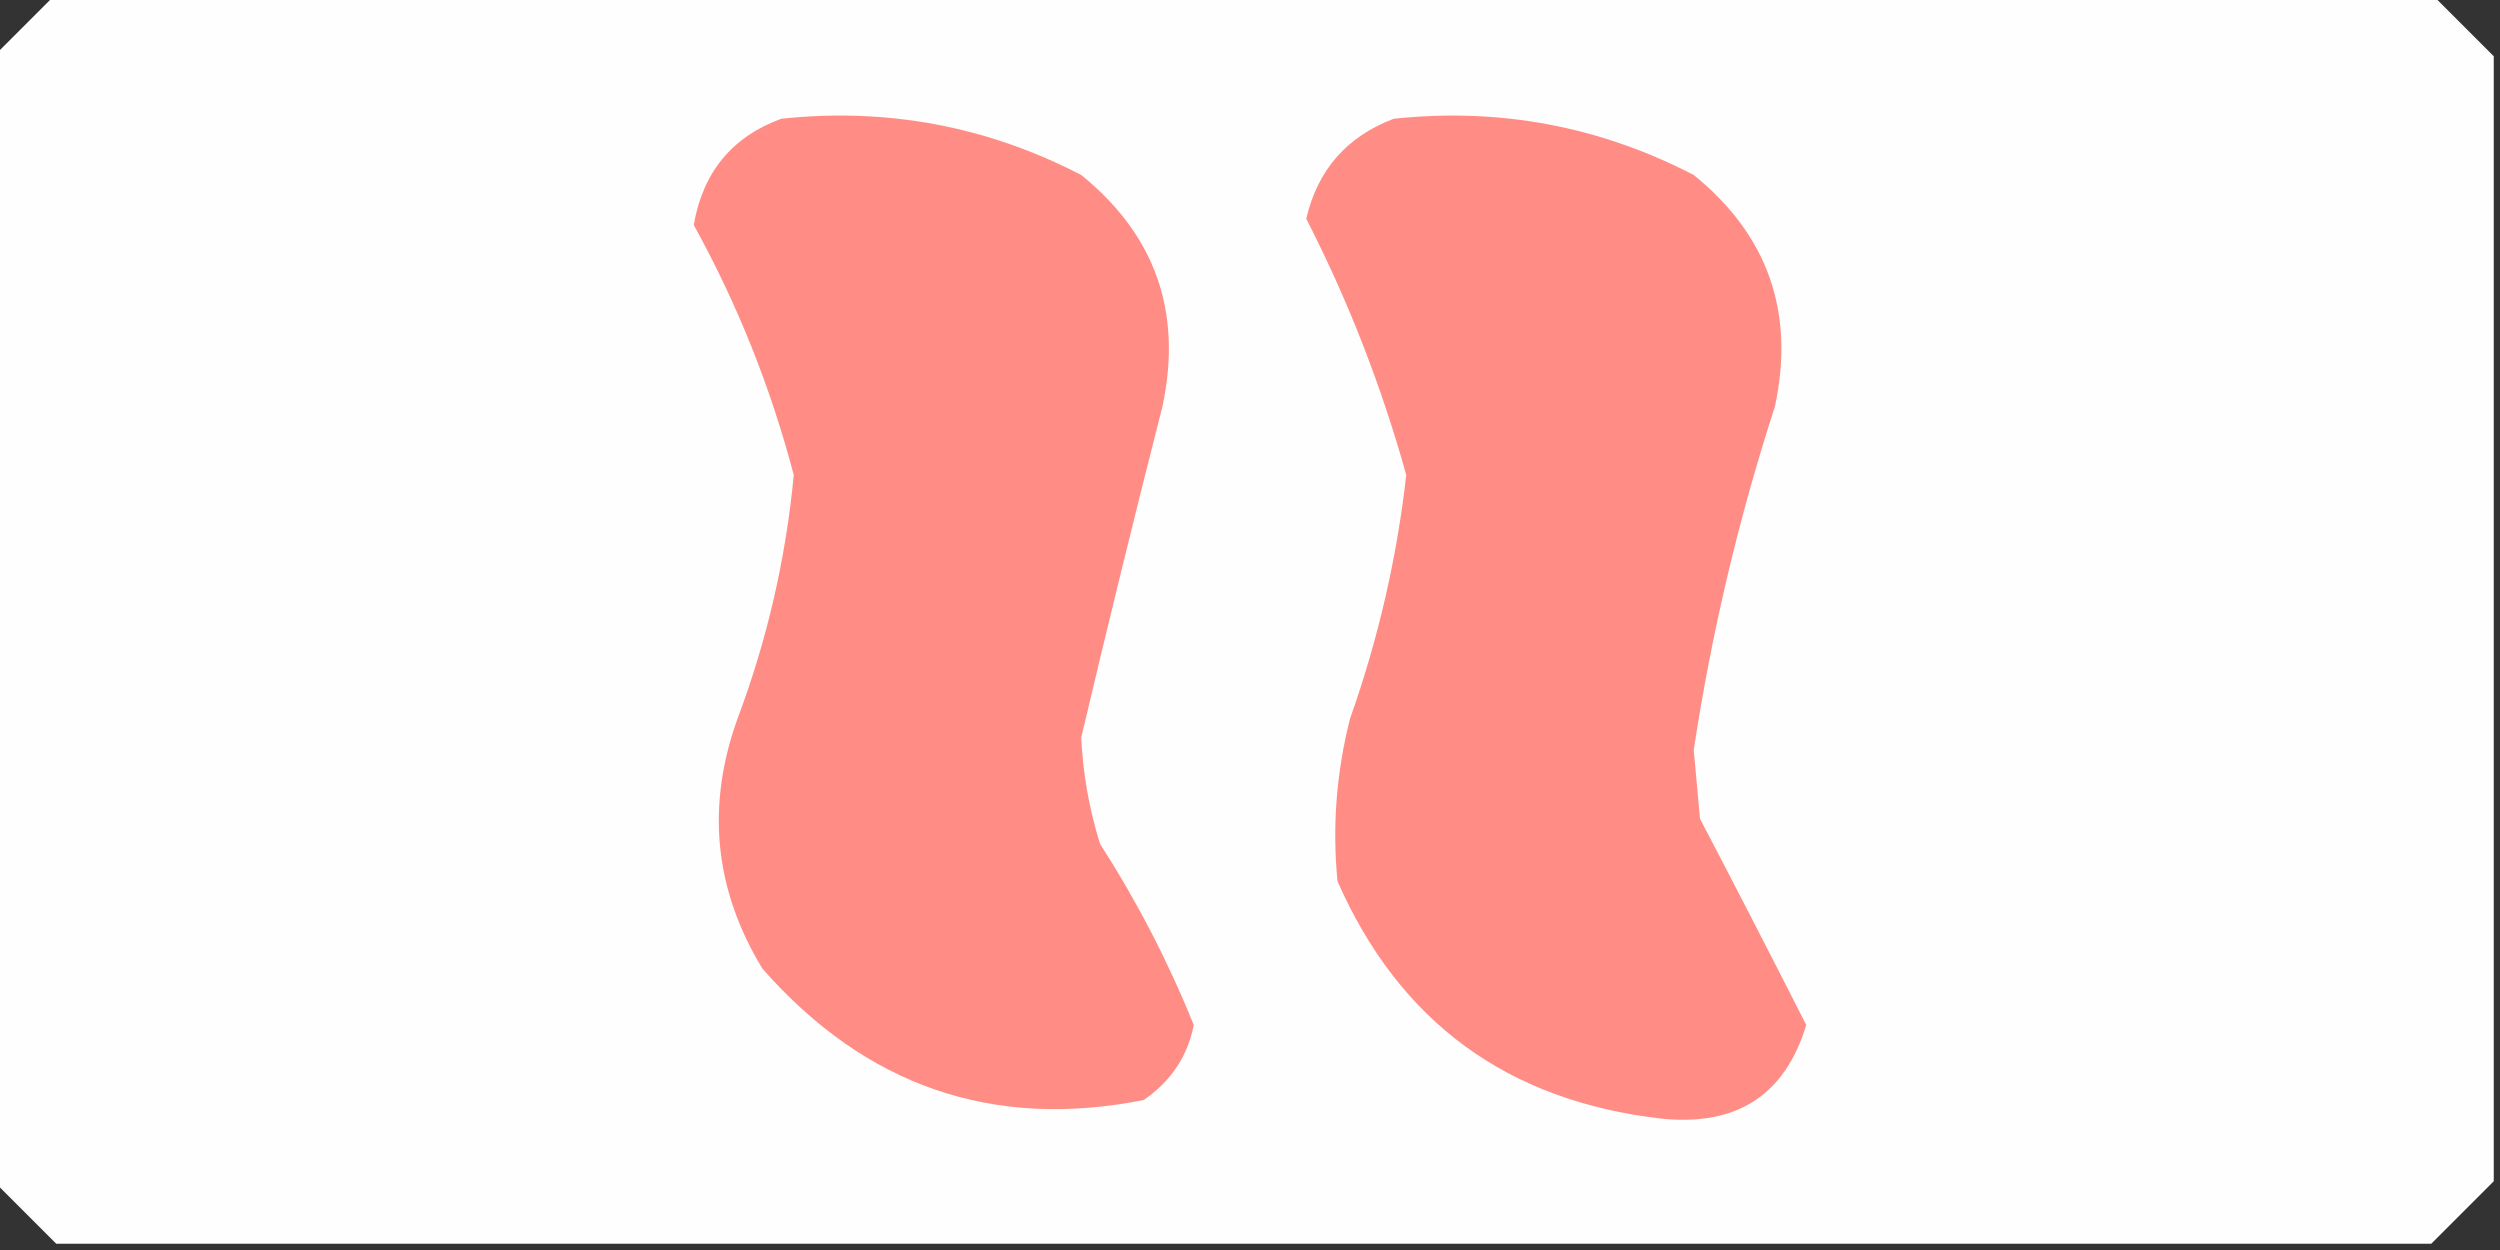 <?xml version="1.0" encoding="UTF-8"?>
<!DOCTYPE svg PUBLIC "-//W3C//DTD SVG 1.1//EN" "http://www.w3.org/Graphics/SVG/1.1/DTD/svg11.dtd">
<svg xmlns="http://www.w3.org/2000/svg" version="1.1" width="200px" height="100px" style="shape-rendering:geometricPrecision; text-rendering:geometricPrecision; image-rendering:optimizeQuality; fill-rule:evenodd; clip-rule:evenodd" xmlns:xlink="http://www.w3.org/1999/xlink">
<rect width="100%" height="100%" fill="#333333" stroke="none"/>
<g><path style="opacity:0.998" fill="#fefefe" d="M 4.5,-0.5 C 67.833,-0.5 131.167,-0.5 194.5,-0.5C 196.167,1.167 197.833,2.833 199.5,4.5C 199.5,34.5 199.5,64.5 199.5,94.5C 197.833,96.167 196.167,97.833 194.5,99.5C 131.167,99.5 67.833,99.5 4.5,99.5C 2.833,97.833 1.167,96.167 -0.5,94.5C -0.5,64.5 -0.5,34.5 -0.5,4.5C 1.167,2.833 2.833,1.167 4.5,-0.5 Z"/></g>
<g><path style="opacity:1" fill="#ff8d85" d="M 62.5,9.5 C 70.973,8.598 78.973,10.098 86.5,14C 92.437,18.811 94.604,24.978 93,32.5C 90.747,41.344 88.581,50.178 86.5,59C 86.637,61.898 87.137,64.731 88,67.5C 90.968,72.123 93.468,76.956 95.5,82C 95.01,84.503 93.677,86.503 91.5,88C 79.433,90.399 69.266,86.899 61,77.5C 57.145,71.173 56.478,64.506 59,57.5C 61.363,51.213 62.863,44.713 63.5,38C 61.656,30.982 58.989,24.316 55.5,18C 56.227,13.779 58.56,10.945 62.5,9.5 Z"/></g>
<g><path style="opacity:1" fill="#ff8d85" d="M 111.5,9.5 C 119.973,8.598 127.973,10.098 135.5,14C 141.437,18.811 143.604,24.978 142,32.5C 139.084,41.496 136.917,50.662 135.5,60C 135.667,61.833 135.833,63.667 136,65.5C 138.898,71.038 141.731,76.538 144.5,82C 142.811,87.585 138.977,90.085 133,89.5C 120.625,88.11 111.958,81.777 107,70.5C 106.575,66.13 106.908,61.797 108,57.5C 110.244,51.177 111.744,44.677 112.5,38C 110.513,30.867 107.847,24.033 104.5,17.5C 105.411,13.589 107.744,10.923 111.5,9.5 Z"/></g>
</svg>
